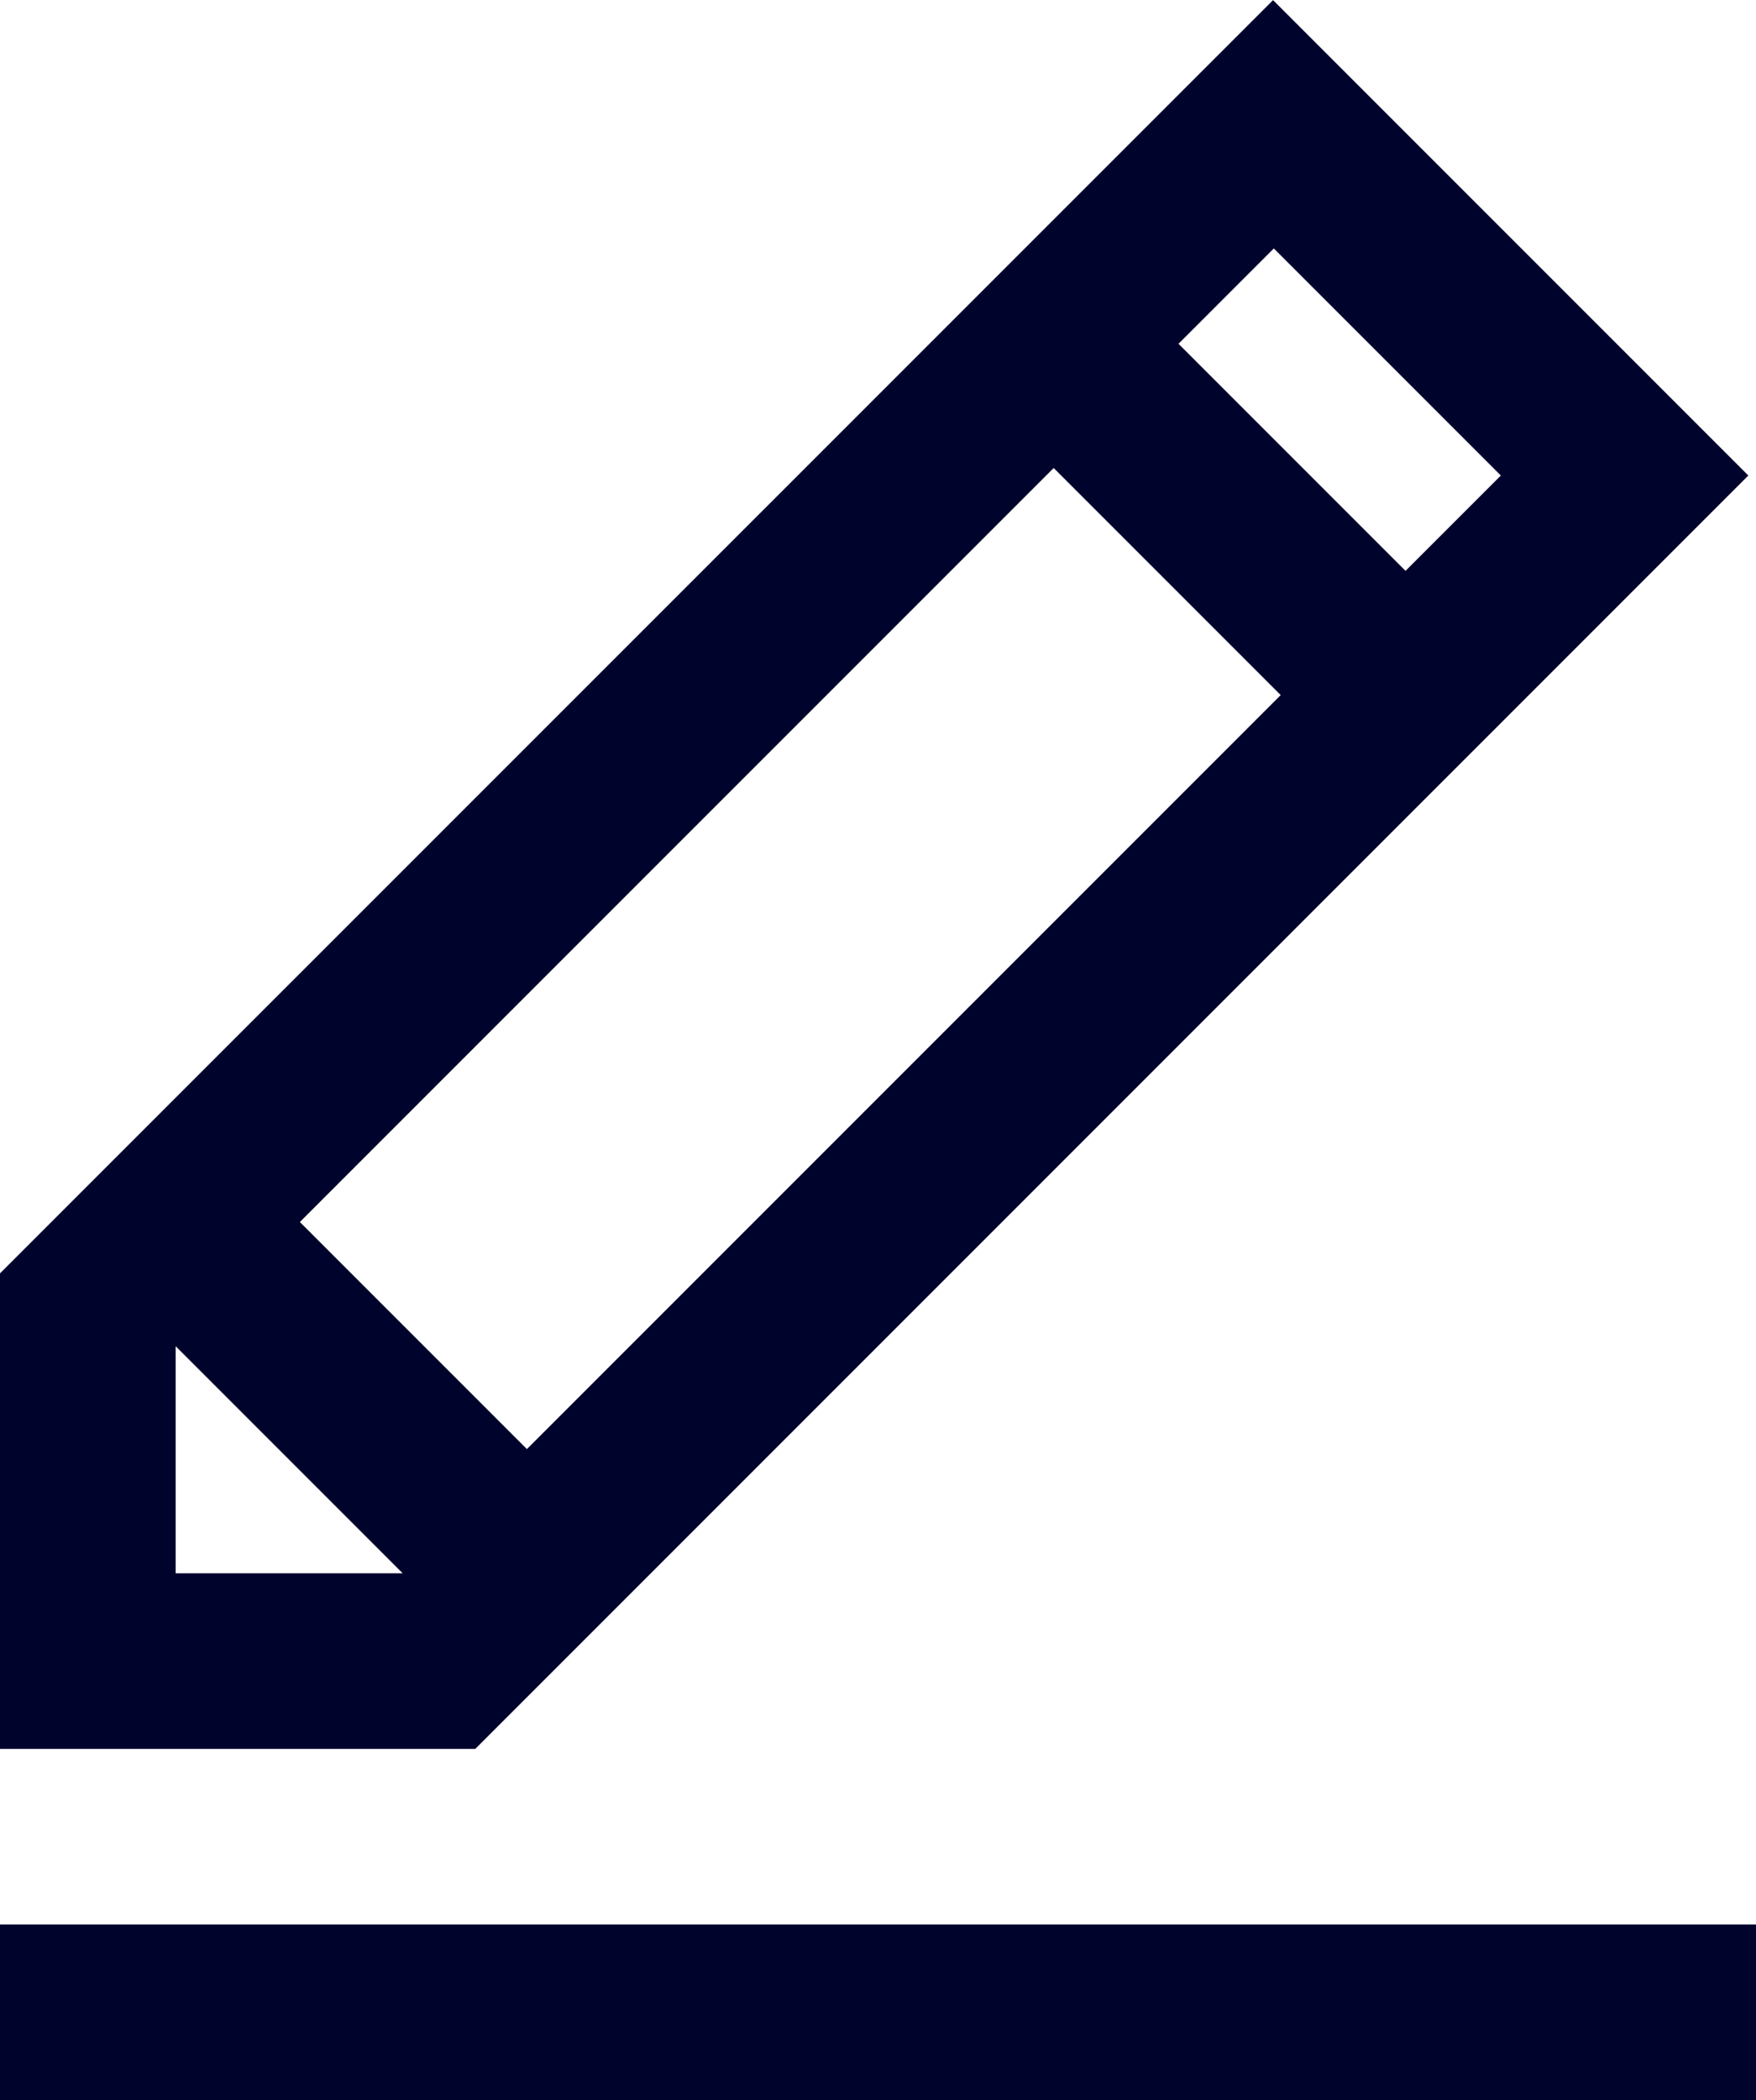 <svg xmlns="http://www.w3.org/2000/svg" width="13.744" height="16.433" viewBox="0 0 13.744 16.433"><defs><style>.a{fill:#00032b;}</style></defs><g transform="translate(-1562 -842.106)"><path class="a" d="M1562,855.791h3.72l9.964-9.964-3.72-3.72L1562,852.07Zm1.375-1.374v-1.777l1.777,1.777Zm.972-2.749,5.9-5.9,1.777,1.777-5.9,5.9Zm9.4-5.841-.746.746-1.777-1.777.746-.746Z"/><rect class="a" width="13.744" height="1.374" transform="translate(1562 857.165)"/></g></svg>